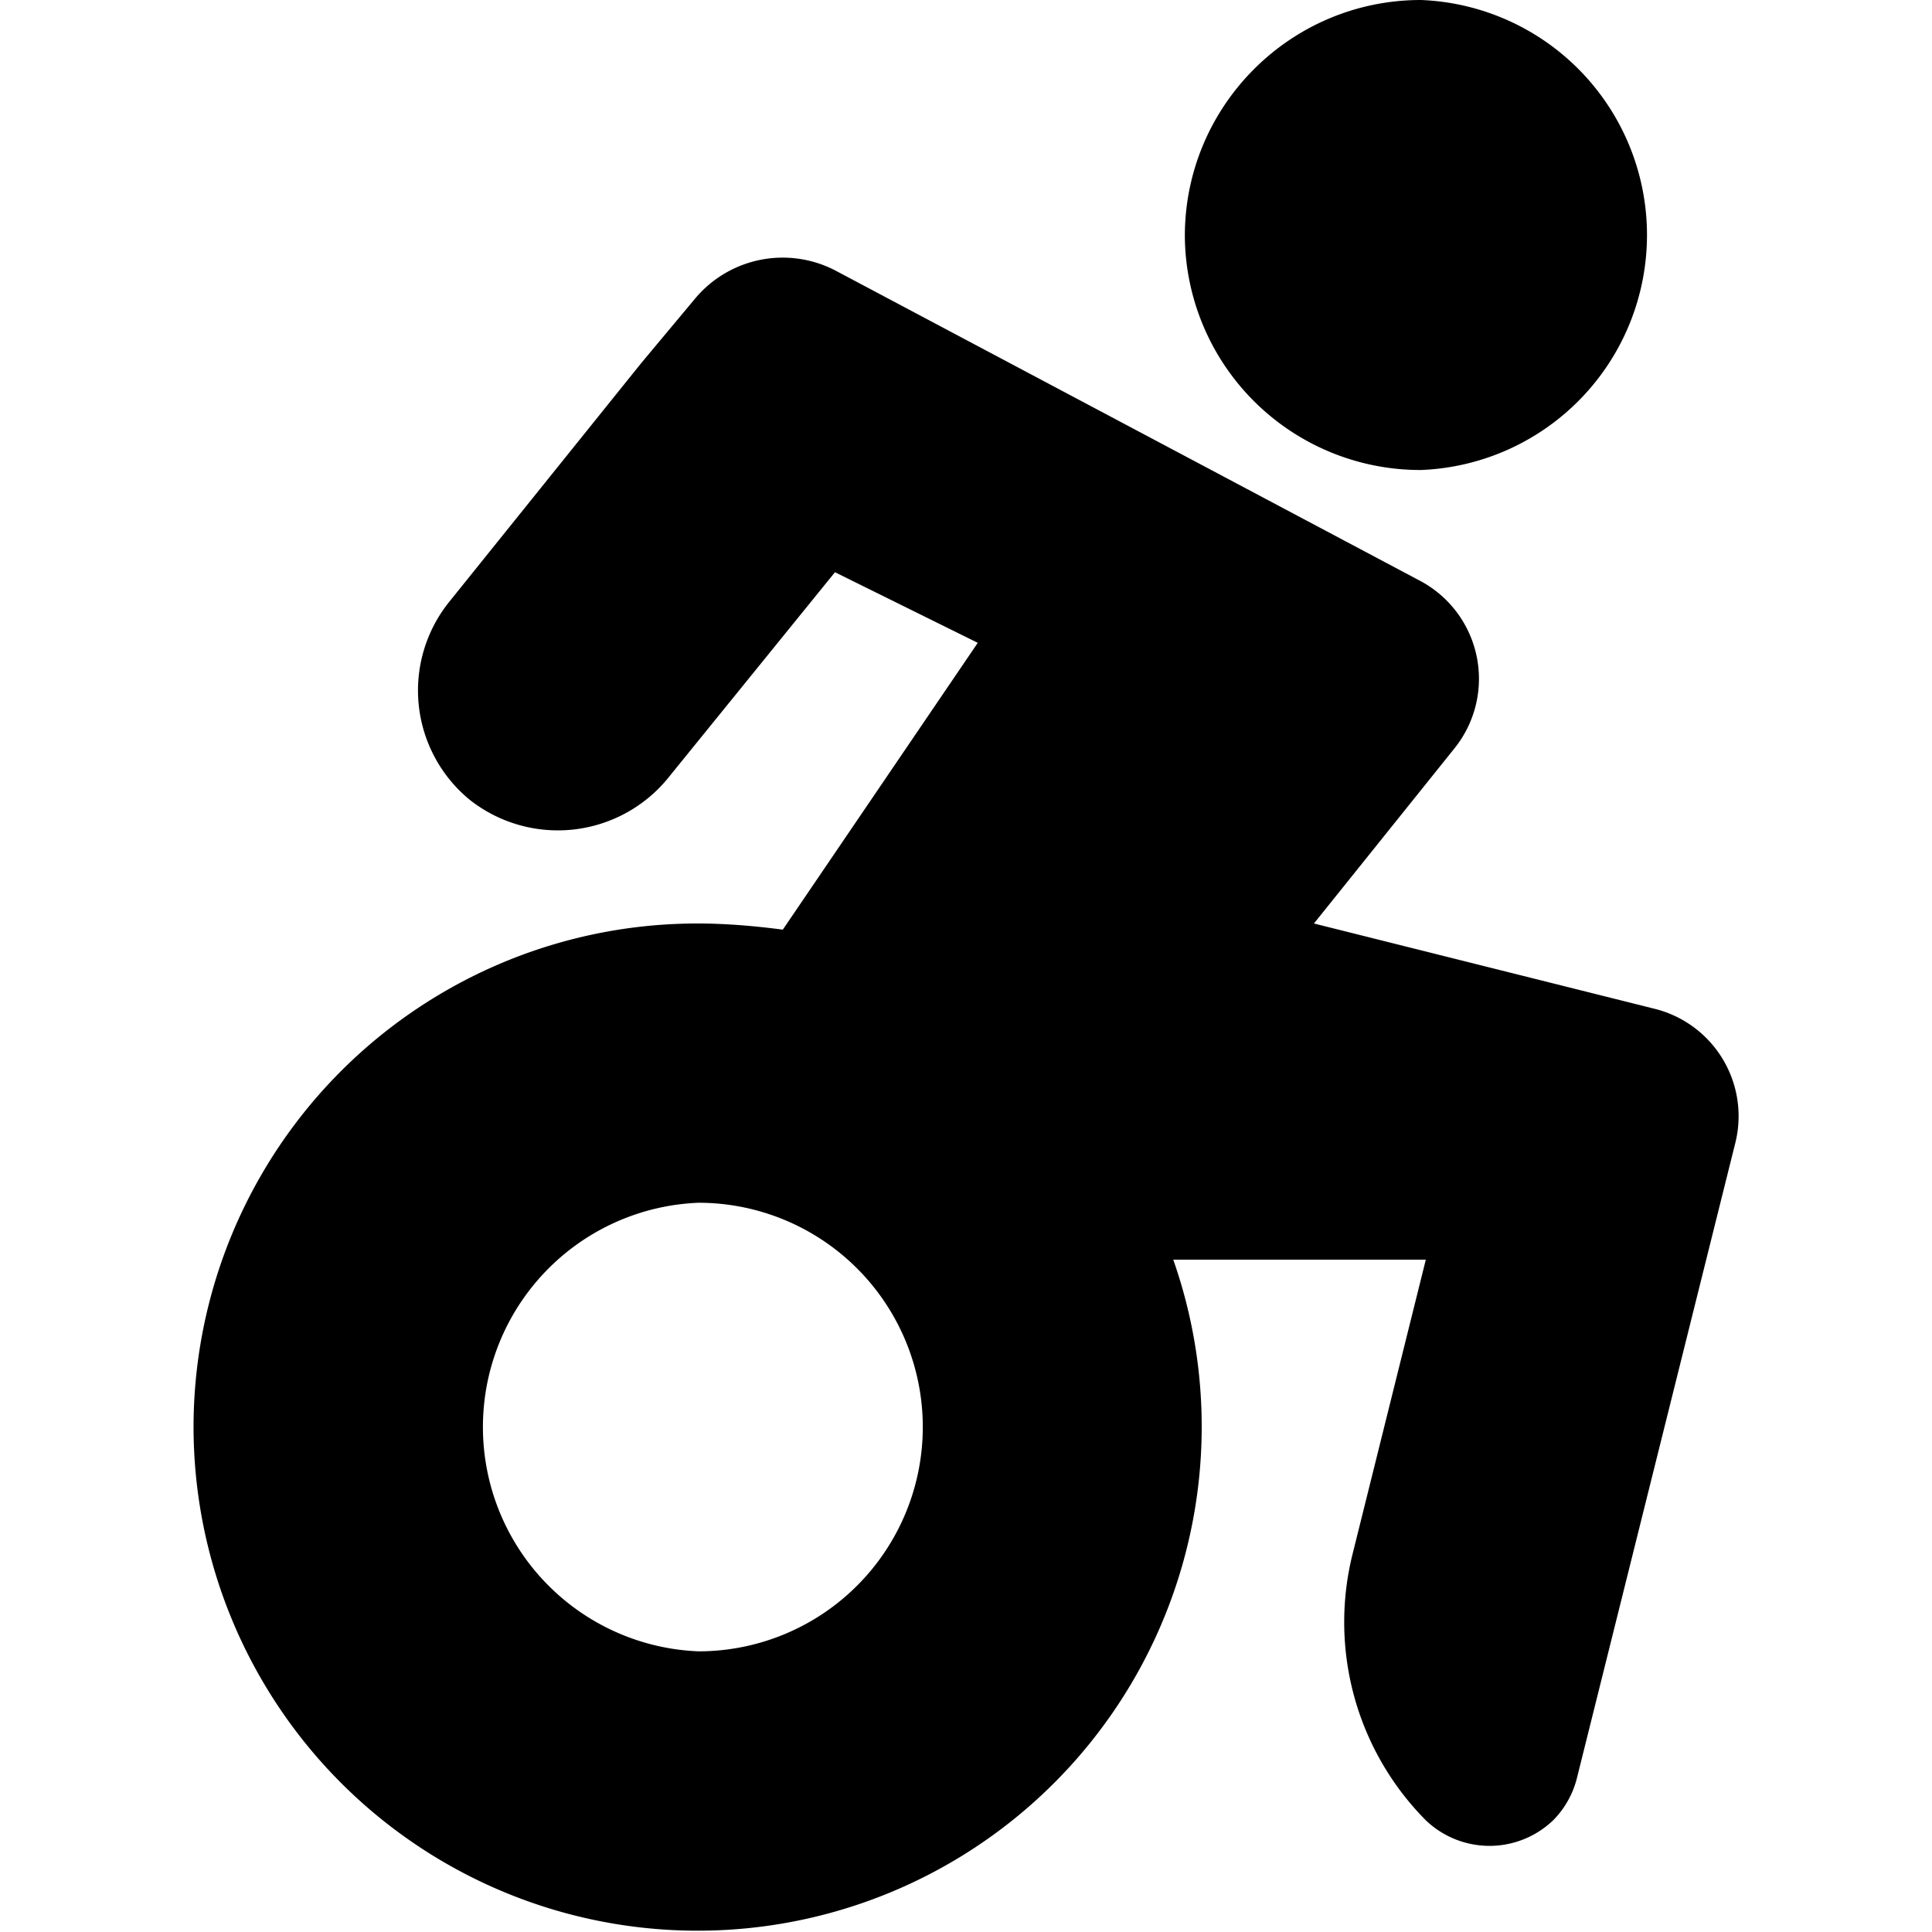 <svg xmlns="http://www.w3.org/2000/svg" width="11" height="11"><path d="m3.652 2.066.309-.37a.65.65 0 0 1 .793-.157l3.32 1.762a.632.632 0 0 1 .207.96l-.8.997 1.933.484a.63.63 0 0 1 .465.77l-.902 3.617a.523.523 0 0 1-.133.234.524.524 0 0 1-.727 0A1.602 1.602 0 0 1 7.7 8.852l.418-1.68H6.68a2.87 2.87 0 1 1-5.578.953 2.868 2.868 0 0 1 2.875-2.867c.16 0 .328.015.48.035l1.11-1.633-.813-.402-.957 1.18a.81.81 0 0 1-1.121.117.805.805 0 0 1-.117-1.13Zm4.438.61a1.341 1.341 0 0 1-1.344-1.332C6.746.602 7.348 0 8.09 0a1.339 1.339 0 0 1 0 2.676ZM3.977 9.402a1.277 1.277 0 0 0 0-2.554 1.278 1.278 0 0 0 0 2.554Zm0 0" style="stroke:none;fill-rule:nonzero;fill:#000;fill-opacity:1"/></svg>